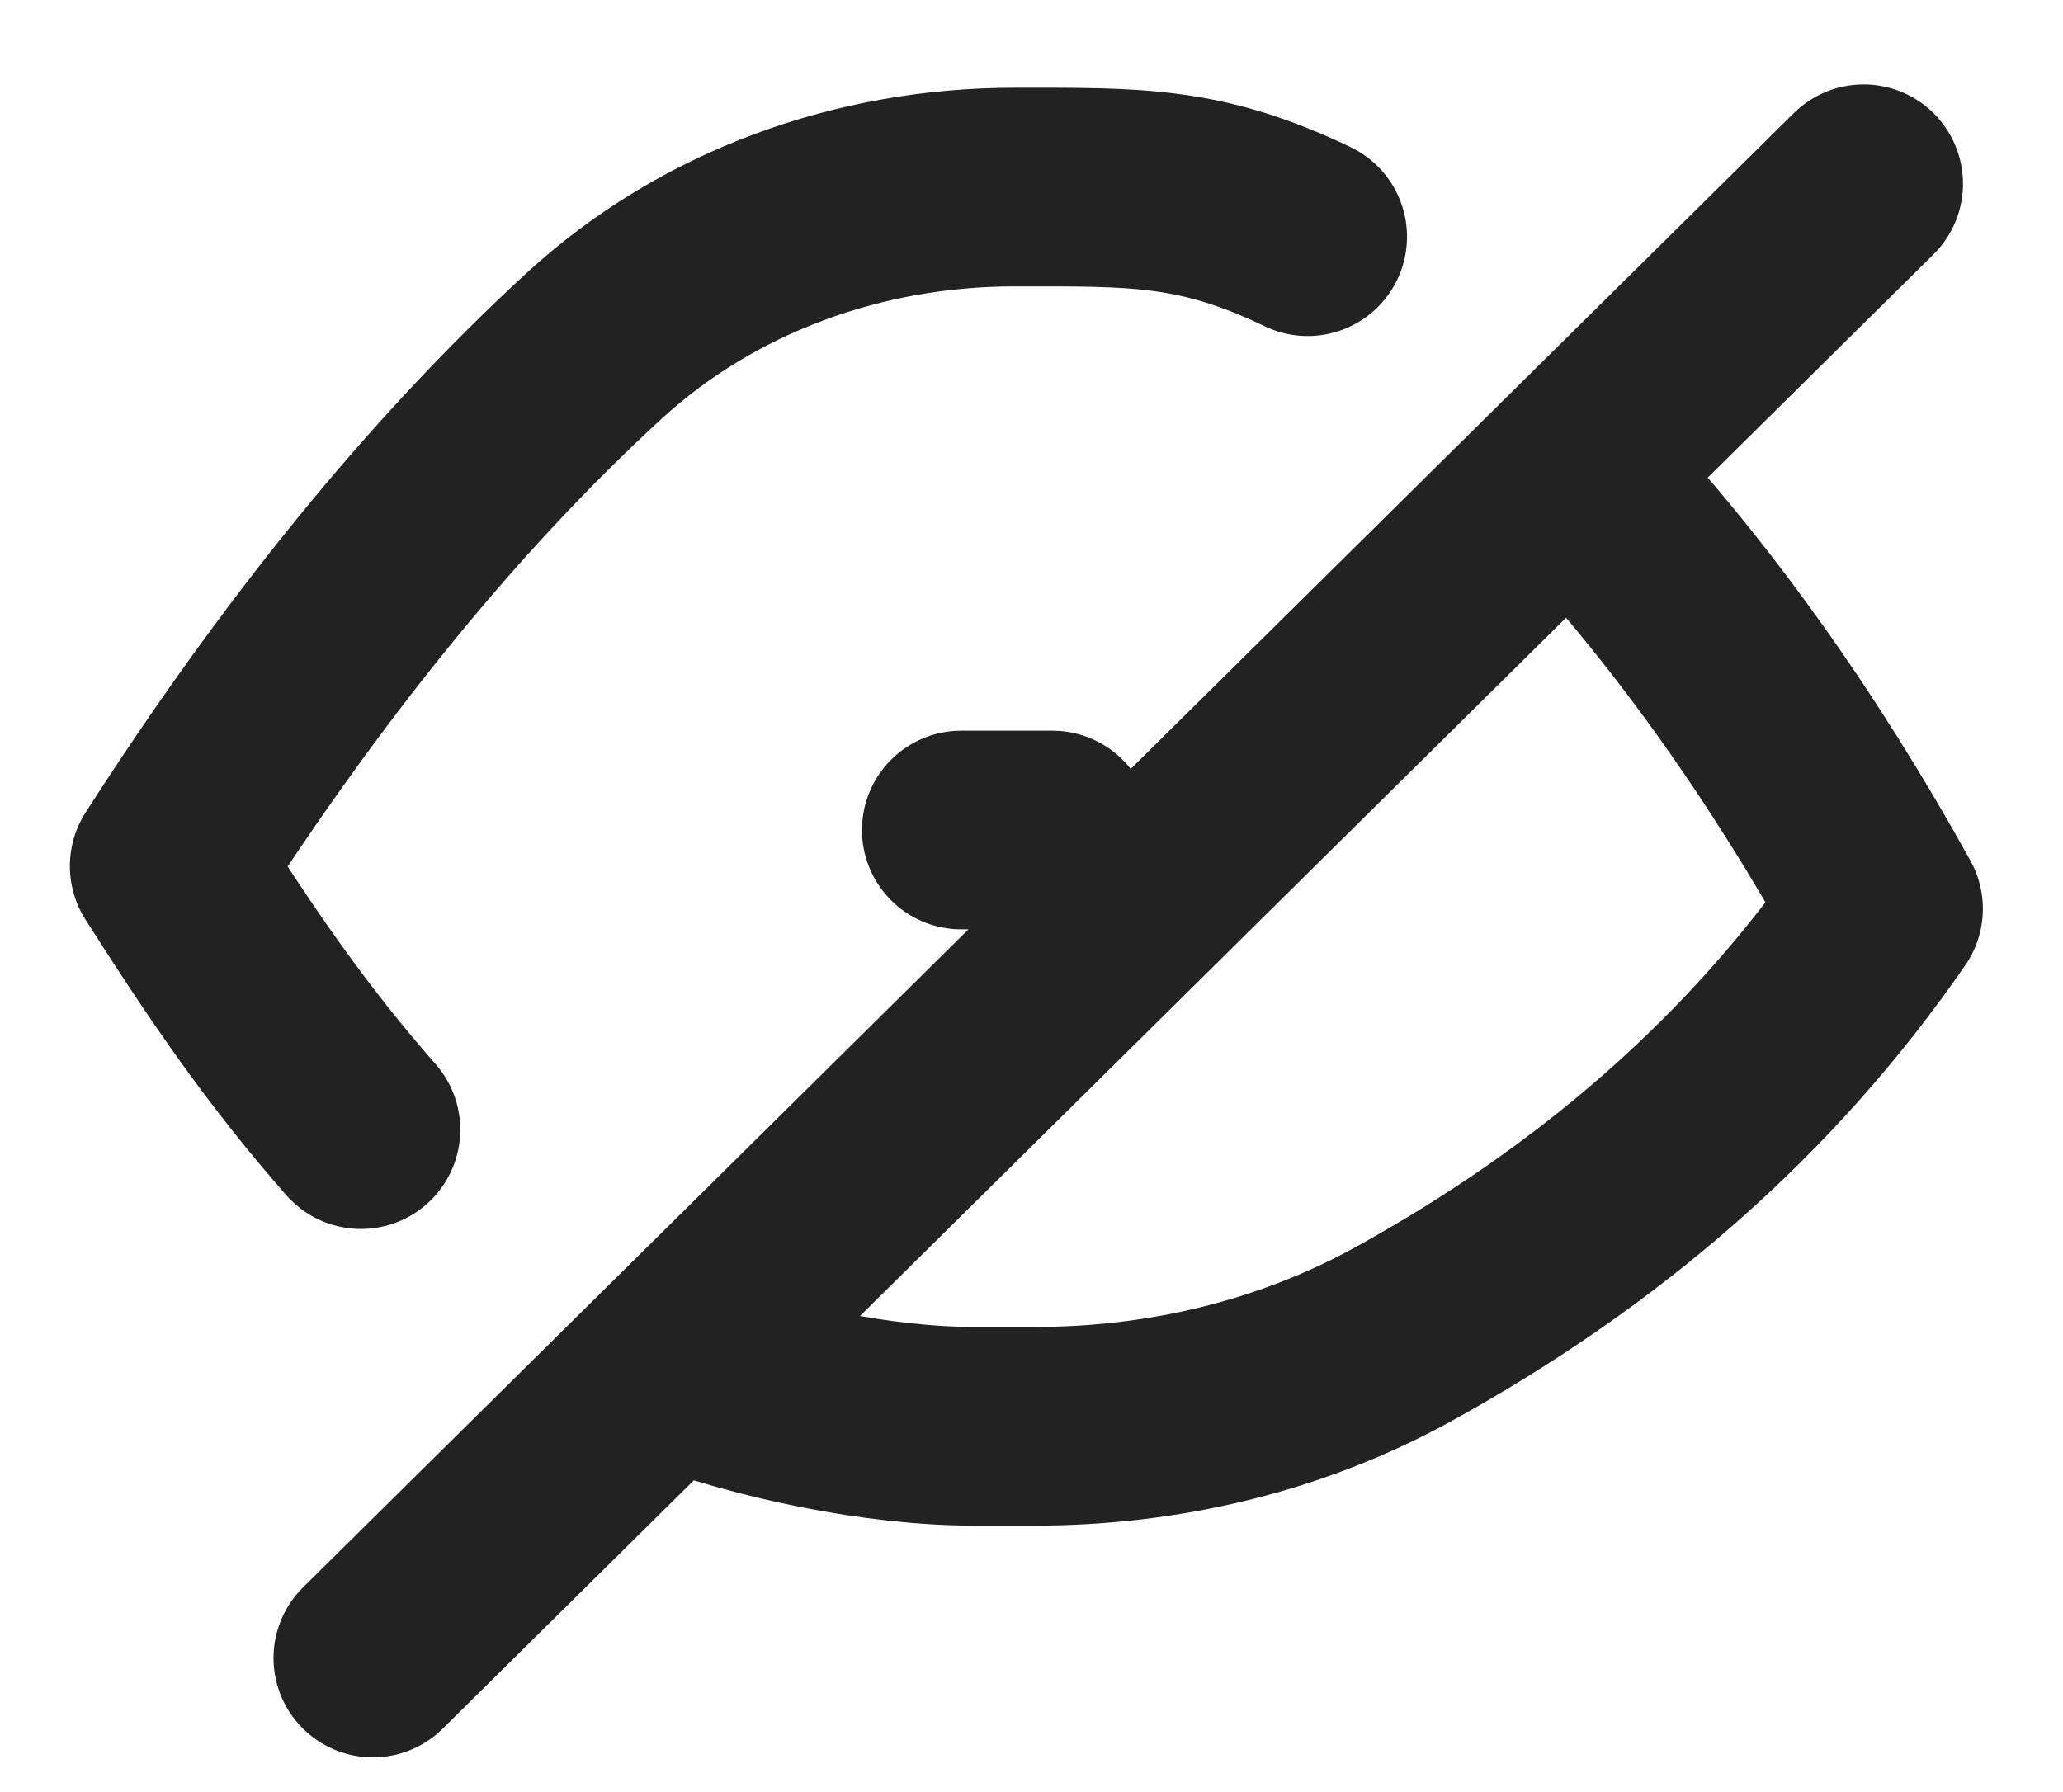 <svg xmlns="http://www.w3.org/2000/svg" viewBox="0 0 62.3 54.13" fill="none" stroke="#222" stroke-linecap="round" stroke-linejoin="round" stroke-width="6" xmlns:v="https://vecta.io/nano"><path d="M10.9 34.12c-2.22-2.53-3.84-4.89-5.79-7.96 3.92-6.11 8.17-11.43 12.85-15.73 3.44-3.15 8.01-4.78 12.67-4.78h0c3.67 0 5.61-.06 8.86 1.5m8.02 7.24c3.6 3.82 6.69 8.22 9.37 13.06-3.7 5.37-8.6 9.6-14.54 12.87-3.39 1.86-7.22 2.76-11.09 2.76h-1.83c-2.88 0-6.4-.74-9.05-1.73m35.91-35.8L11.26 50.08m17.77-25.01h2.75"/></svg>